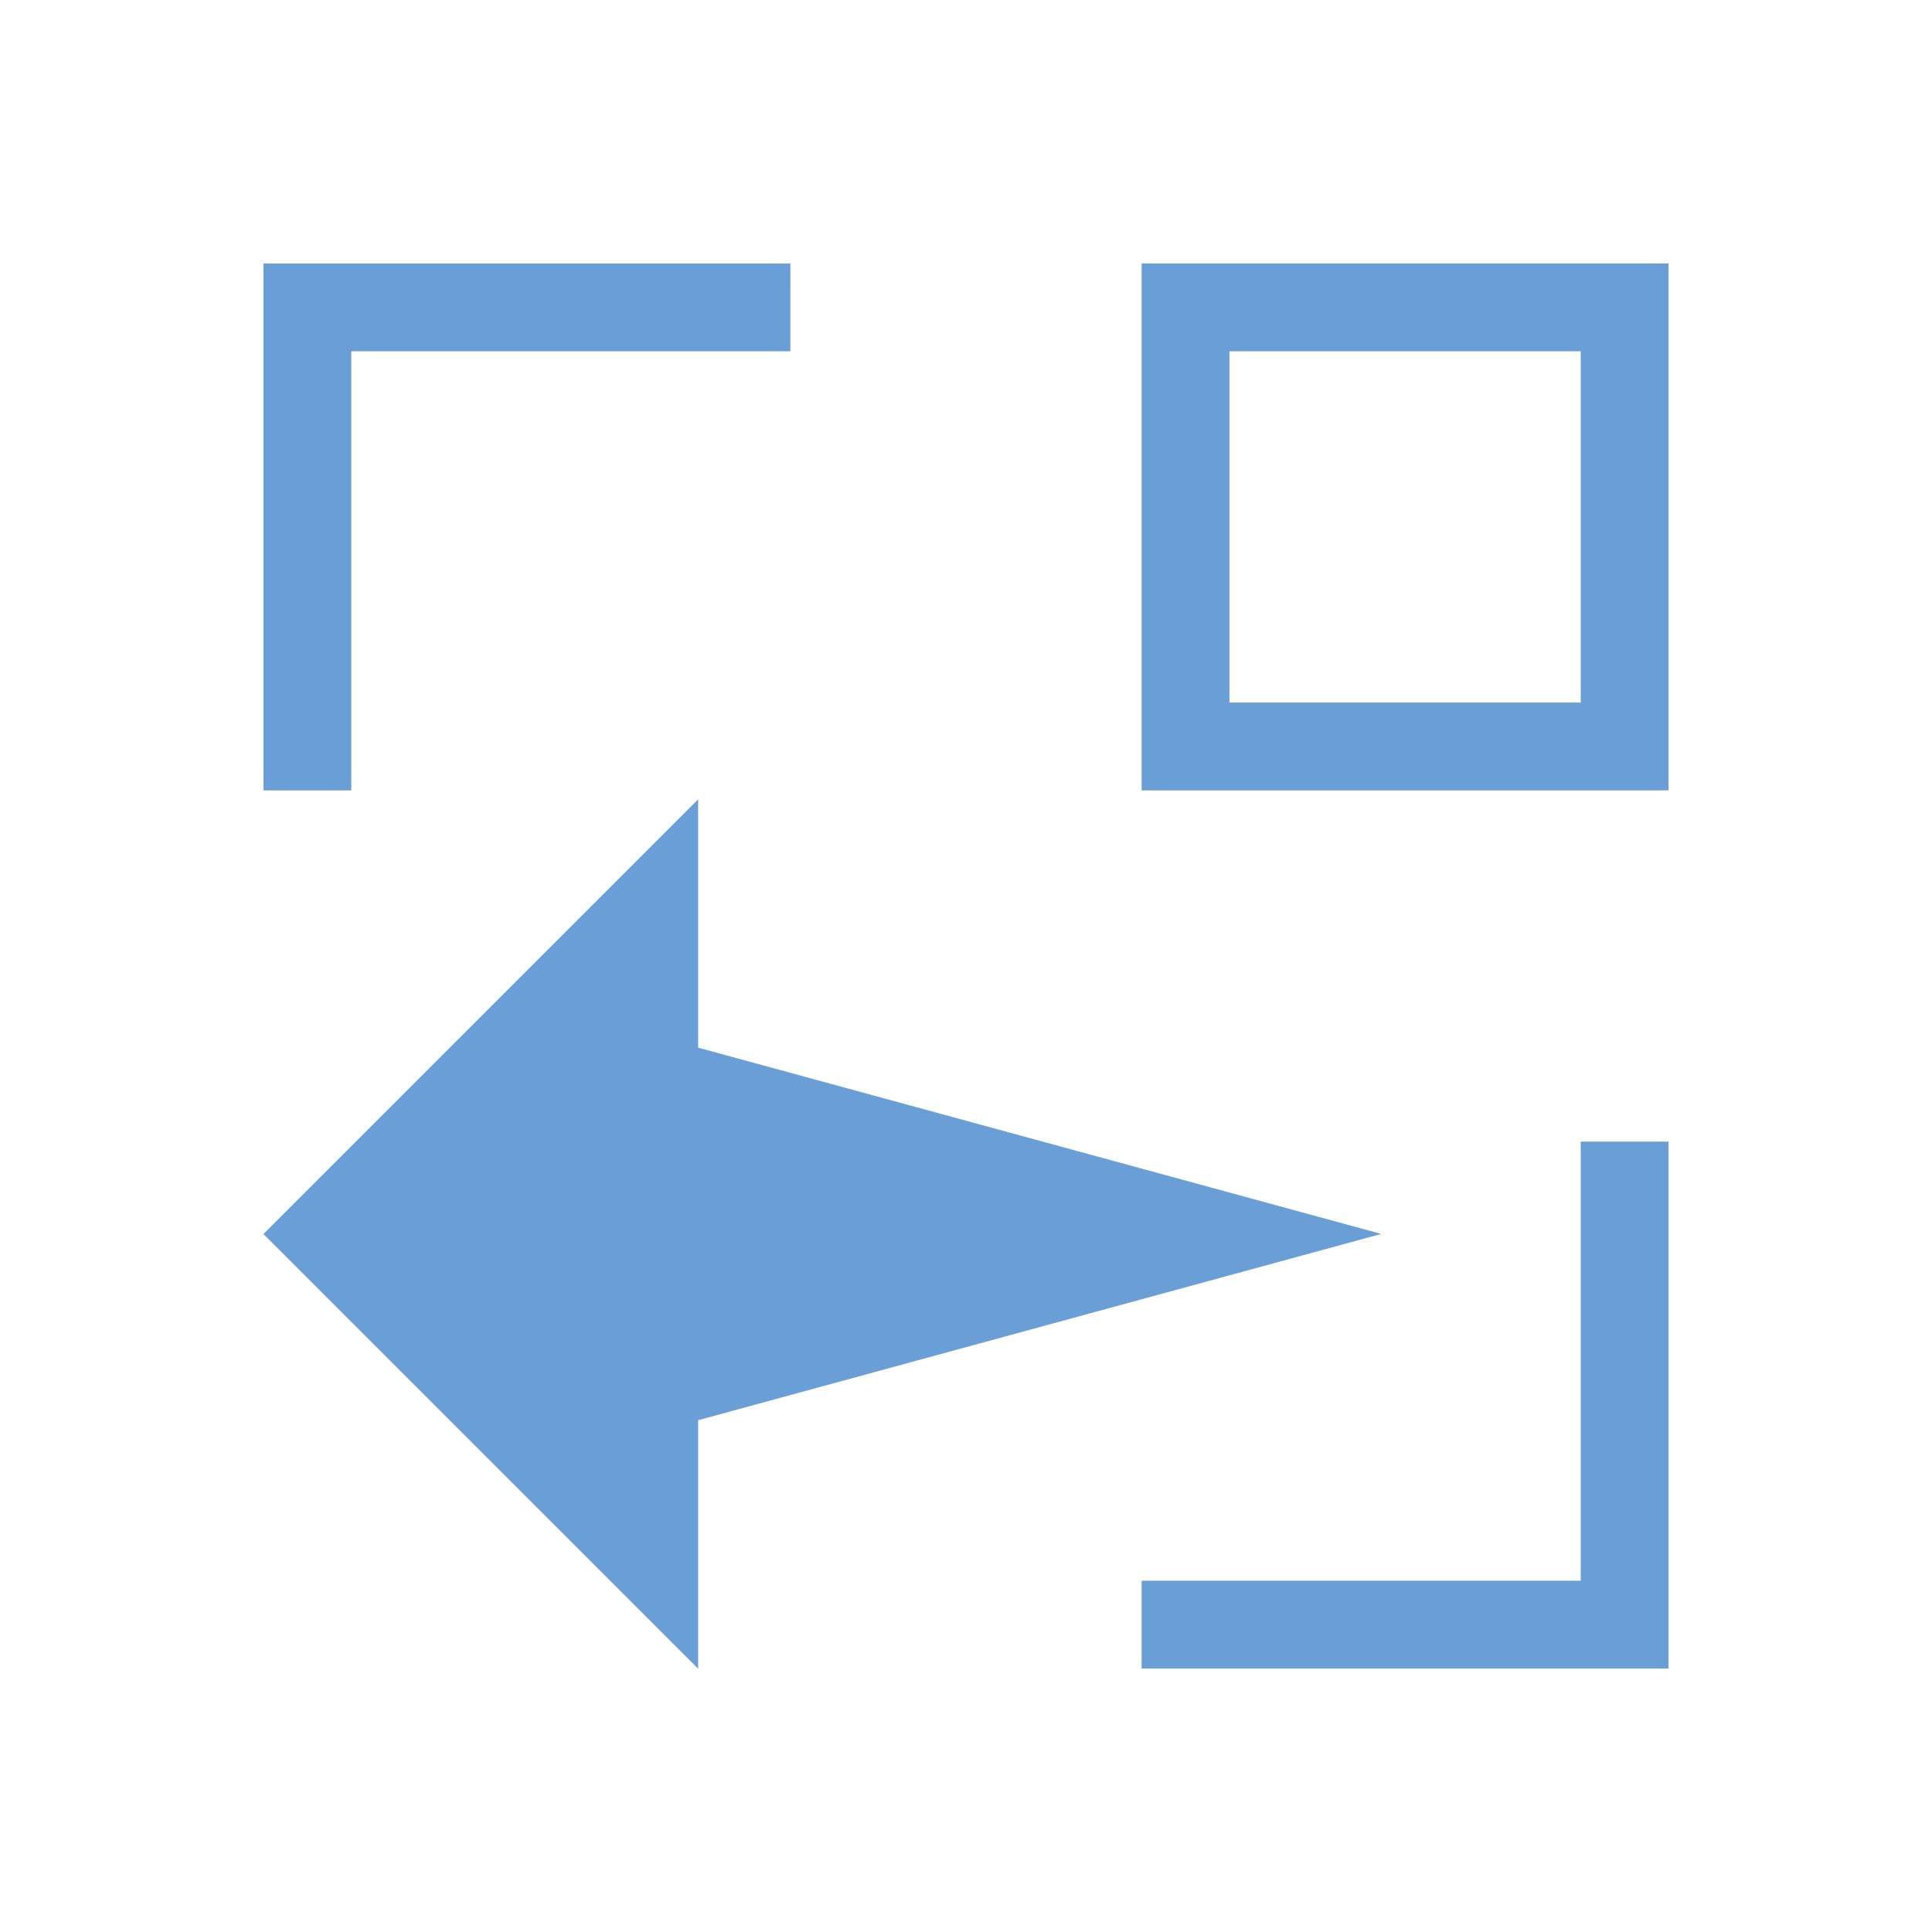 <?xml version="1.0" encoding="UTF-8" standalone="no"?>
<!-- Created with Inkscape (http://www.inkscape.org/) -->

<svg
   xmlns:dc="http://purl.org/dc/elements/1.1/"
   xmlns:cc="http://creativecommons.org/ns#"
   xmlns:rdf="http://www.w3.org/1999/02/22-rdf-syntax-ns#"
   xmlns:svg="http://www.w3.org/2000/svg"
   xmlns="http://www.w3.org/2000/svg"
   xmlns:sodipodi="http://sodipodi.sourceforge.net/DTD/sodipodi-0.dtd"
   xmlns:inkscape="http://www.inkscape.org/namespaces/inkscape"
   width="22"
   height="22"
   id="svg4355"
   version="1.1"
   inkscape:version="0.48.5 r10040"
   sodipodi:docname="x-zoom-out.svg">
  <defs
     id="defs4357" />
  <sodipodi:namedview
     id="base"
     pagecolor="#ffffff"
     bordercolor="#666666"
     borderopacity="1.0"
     inkscape:pageopacity="0.0"
     inkscape:pageshadow="2"
     inkscape:zoom="23.414198"
     inkscape:cx="6.9125746"
     inkscape:cy="9.8642794"
     inkscape:document-units="px"
     inkscape:current-layer="layer1"
     showgrid="true"
     width="0px"
     height="0px"
     fit-margin-top="0"
     fit-margin-left="0"
     fit-margin-right="0"
     fit-margin-bottom="0"
     inkscape:window-width="1874"
     inkscape:window-height="1060"
     inkscape:window-x="44"
     inkscape:window-y="-3"
     inkscape:window-maximized="1"
     inkscape:showpageshadow="false">
    <inkscape:grid
       type="xygrid"
       id="grid4114" />
    <sodipodi:guide
       position="2,20"
       orientation="18,0"
       id="guide4120" />
    <sodipodi:guide
       position="2,2"
       orientation="0,18"
       id="guide4122" />
    <sodipodi:guide
       position="20,2"
       orientation="-18,0"
       id="guide4124" />
    <sodipodi:guide
       position="20,20"
       orientation="0,-18"
       id="guide4126" />
    <sodipodi:guide
       position="3,19"
       orientation="16,0"
       id="guide4128" />
    <sodipodi:guide
       position="3,3"
       orientation="0,16"
       id="guide4130" />
    <sodipodi:guide
       position="19,3"
       orientation="-16,0"
       id="guide4132" />
    <sodipodi:guide
       position="19,19"
       orientation="0,-16"
       id="guide4134" />
  </sodipodi:namedview>
  <g
     inkscape:label="Capa 1"
     inkscape:groupmode="layer"
     id="layer1"
     transform="translate(-544.571,-742.934)">
    <path
       style="fill:#6A9ED7;fill-opacity:1;stroke:none"
       d="m 552.521,761.934 0,-2.828 7.778,-2.121 -7.778,-2.121 0,-2.828 -4.95,4.95 4.95,4.95 z"
       id="rect4134-6-3"
       inkscape:connector-curvature="0" />
    <path
       style="fill:#6A9ED7;fill-opacity:1;stroke:none"
       d="M 18 13 L 18 14 L 18 18 L 14 18 L 13 18 L 13 19 L 19 19 L 19 13 L 18 13 z "
       transform="translate(544.571,742.934)"
       id="rect3116" />
    <path
       style="fill:#6A9ED7;fill-opacity:1;stroke:none"
       d="M 13 3 L 13 4 L 13 8 L 13 9 L 14 9 L 19 9 L 19 8 L 19 4 L 19 3 L 14 3 L 13 3 z M 14 4 L 18 4 L 18 8 L 14 8 L 14 4 z "
       transform="translate(544.571,742.934)"
       id="rect3007" />
    <path
       inkscape:connector-curvature="0"
       style="fill:#6A9ED7;fill-opacity:1;stroke:none"
       d="m 548.571,751.934 0,-1 0,-4 4,0 1,0 0,-1 -6,0 0,6 1,0 z"
       id="rect3116-2" />
  </g>
</svg>
